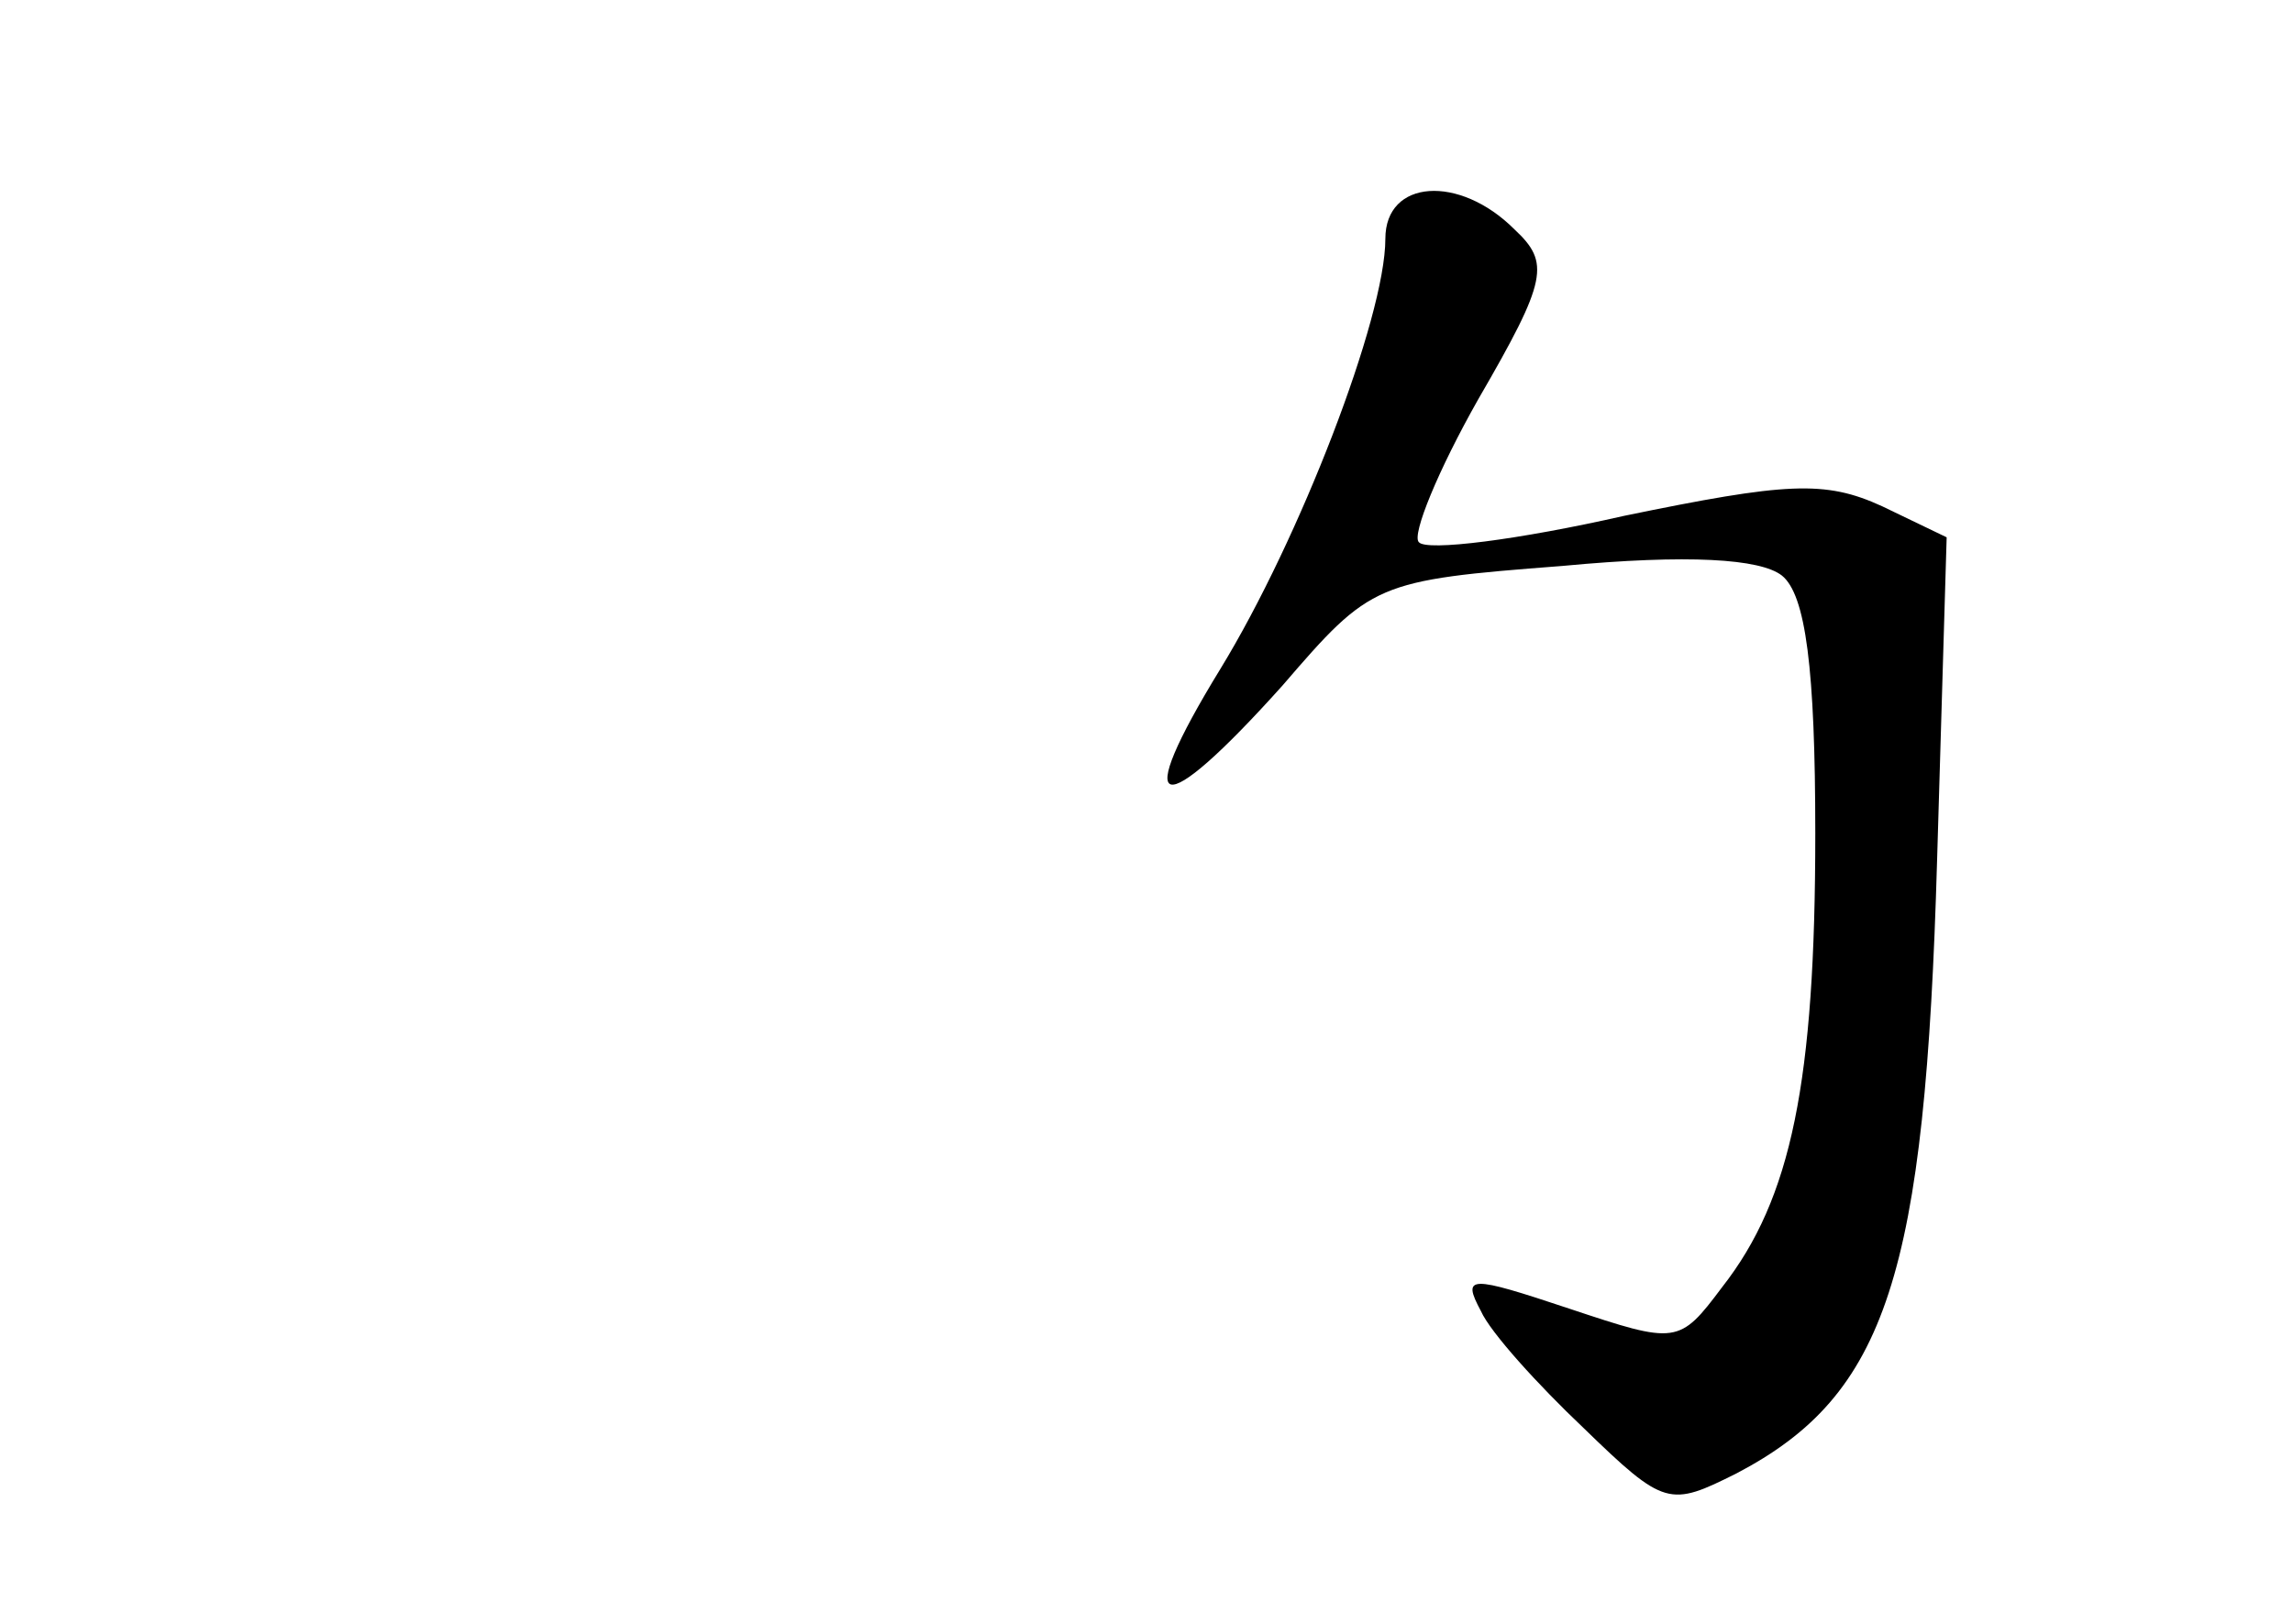 <?xml version="1.0" standalone="no"?>
<!DOCTYPE svg PUBLIC "-//W3C//DTD SVG 20010904//EN"
 "http://www.w3.org/TR/2001/REC-SVG-20010904/DTD/svg10.dtd">
<svg version="1.0" xmlns="http://www.w3.org/2000/svg"
 width="96pt" height="68pt" viewBox="0 0 96 68"
 preserveAspectRatio="xMidYMid meet">
<g transform="translate(0,68) scale(0.1,-0.1)"
fill="#000000" stroke="none">
<path d="M580 580 c0 -33 -36 -126 -69 -180 -38 -62 -26 -65 26 -7 37 43 39
44 117 50 53 5 83 3 92 -4 10 -8 14 -39 14 -108 0 -104 -10 -153 -39 -190 -18
-24 -19 -24 -64 -9 -42 14 -45 14 -37 -1 4 -9 24 -31 43 -49 34 -33 36 -33 64
-19 63 33 79 83 84 257 l4 135 -27 13 c-24 11 -40 10 -108 -4 -44 -10 -83 -15
-86 -11 -3 3 8 30 25 60 29 50 30 57 15 71 -23 23 -54 21 -54 -4z"/>
</g>
</svg>
